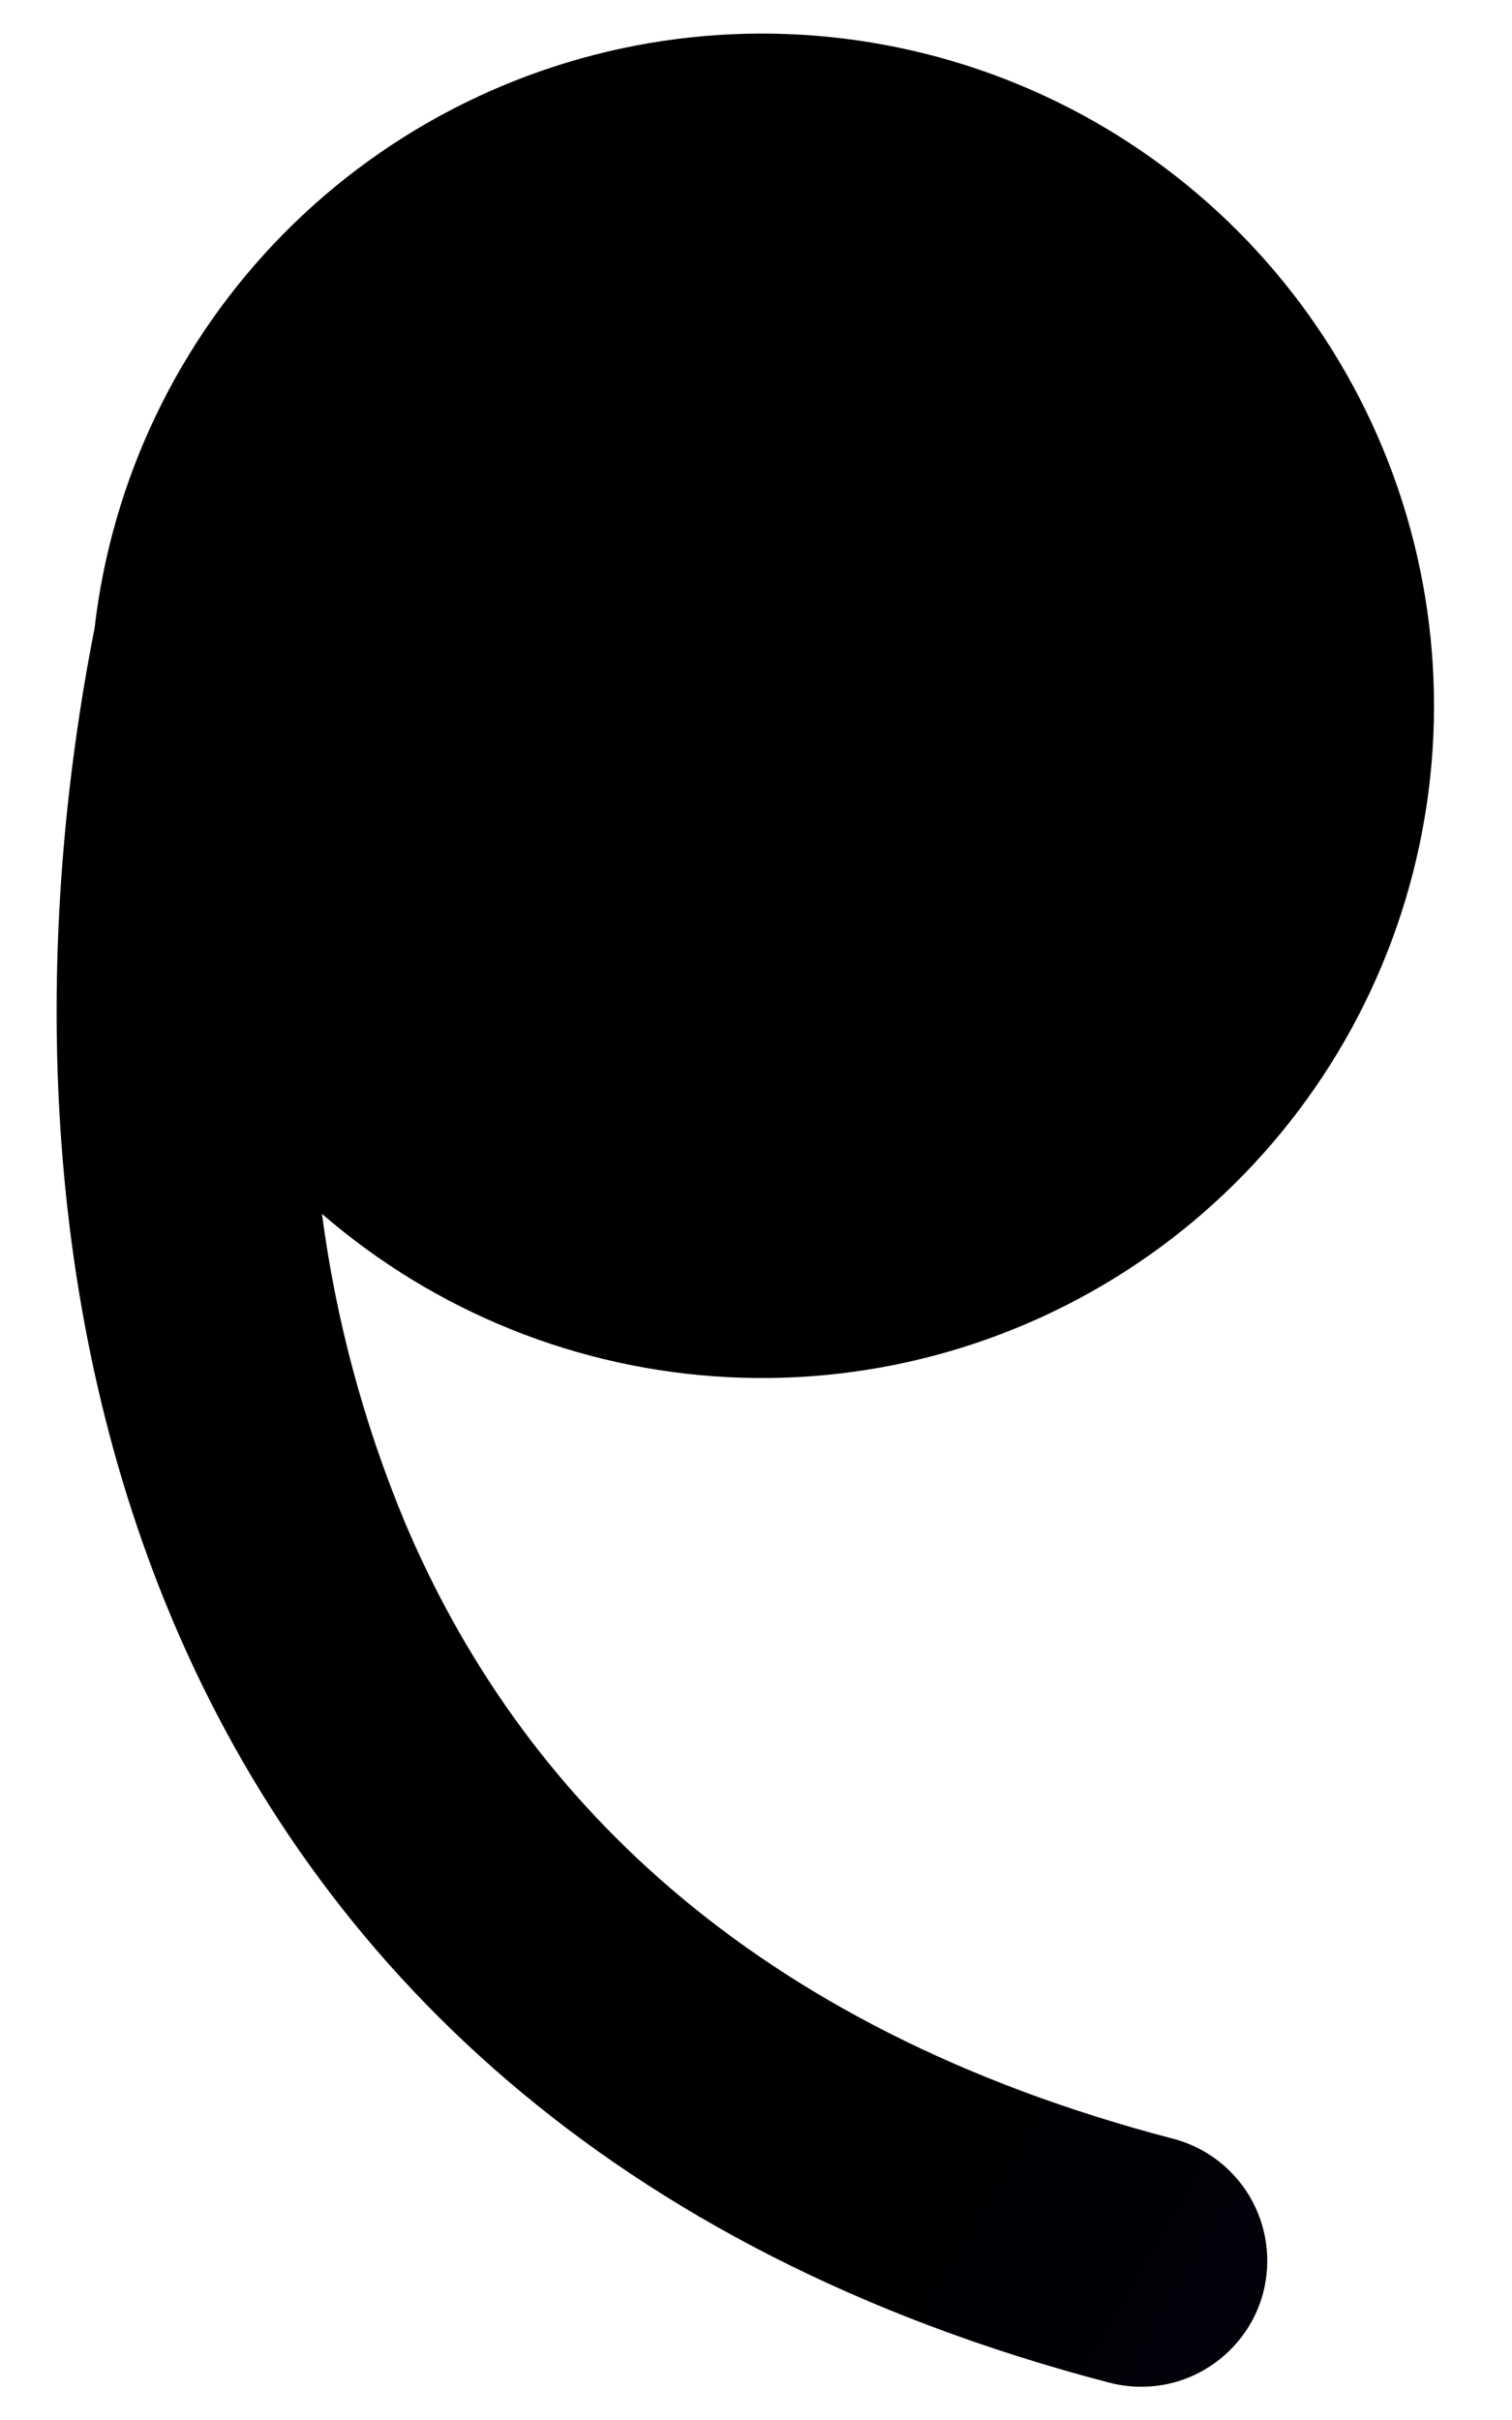 <svg width="15" height="24" viewBox="0 0 15 24" fill="none" xmlns="http://www.w3.org/2000/svg">
<path d="M3.194 12.038C4.32 13.013 5.739 13.583 7.226 13.658C8.713 13.733 10.182 13.307 11.399 12.45C12.617 11.592 13.512 10.352 13.942 8.926C14.372 7.501 14.313 5.973 13.774 4.585C13.234 3.197 12.246 2.03 10.966 1.269C9.686 0.508 8.188 0.198 6.712 0.387C5.235 0.577 3.864 1.255 2.817 2.314C1.771 3.373 1.109 4.752 0.938 6.231C0.344 9.248 0.351 12.843 1.711 16.065C3.148 19.465 6.046 22.331 10.994 23.627C11.154 23.67 11.32 23.681 11.484 23.66C11.648 23.639 11.805 23.585 11.948 23.502C12.091 23.419 12.216 23.309 12.316 23.178C12.417 23.047 12.49 22.897 12.532 22.737C12.573 22.577 12.583 22.411 12.56 22.247C12.537 22.084 12.482 21.926 12.398 21.784C12.314 21.642 12.203 21.518 12.071 21.419C11.938 21.32 11.788 21.248 11.628 21.208C7.409 20.103 5.141 17.758 4.014 15.091C3.608 14.114 3.332 13.088 3.194 12.038Z" fill="url(#paint0_linear_2025_8828)"/>
<defs>
<linearGradient id="paint0_linear_2025_8828" x1="0.562" y1="0.333" x2="20.914" y2="12.25" gradientUnits="userSpaceOnUse">
<stop offset="0.741"/>
<stop offset="1" stop-color="#01030F"/>
</linearGradient>
</defs>
</svg>
